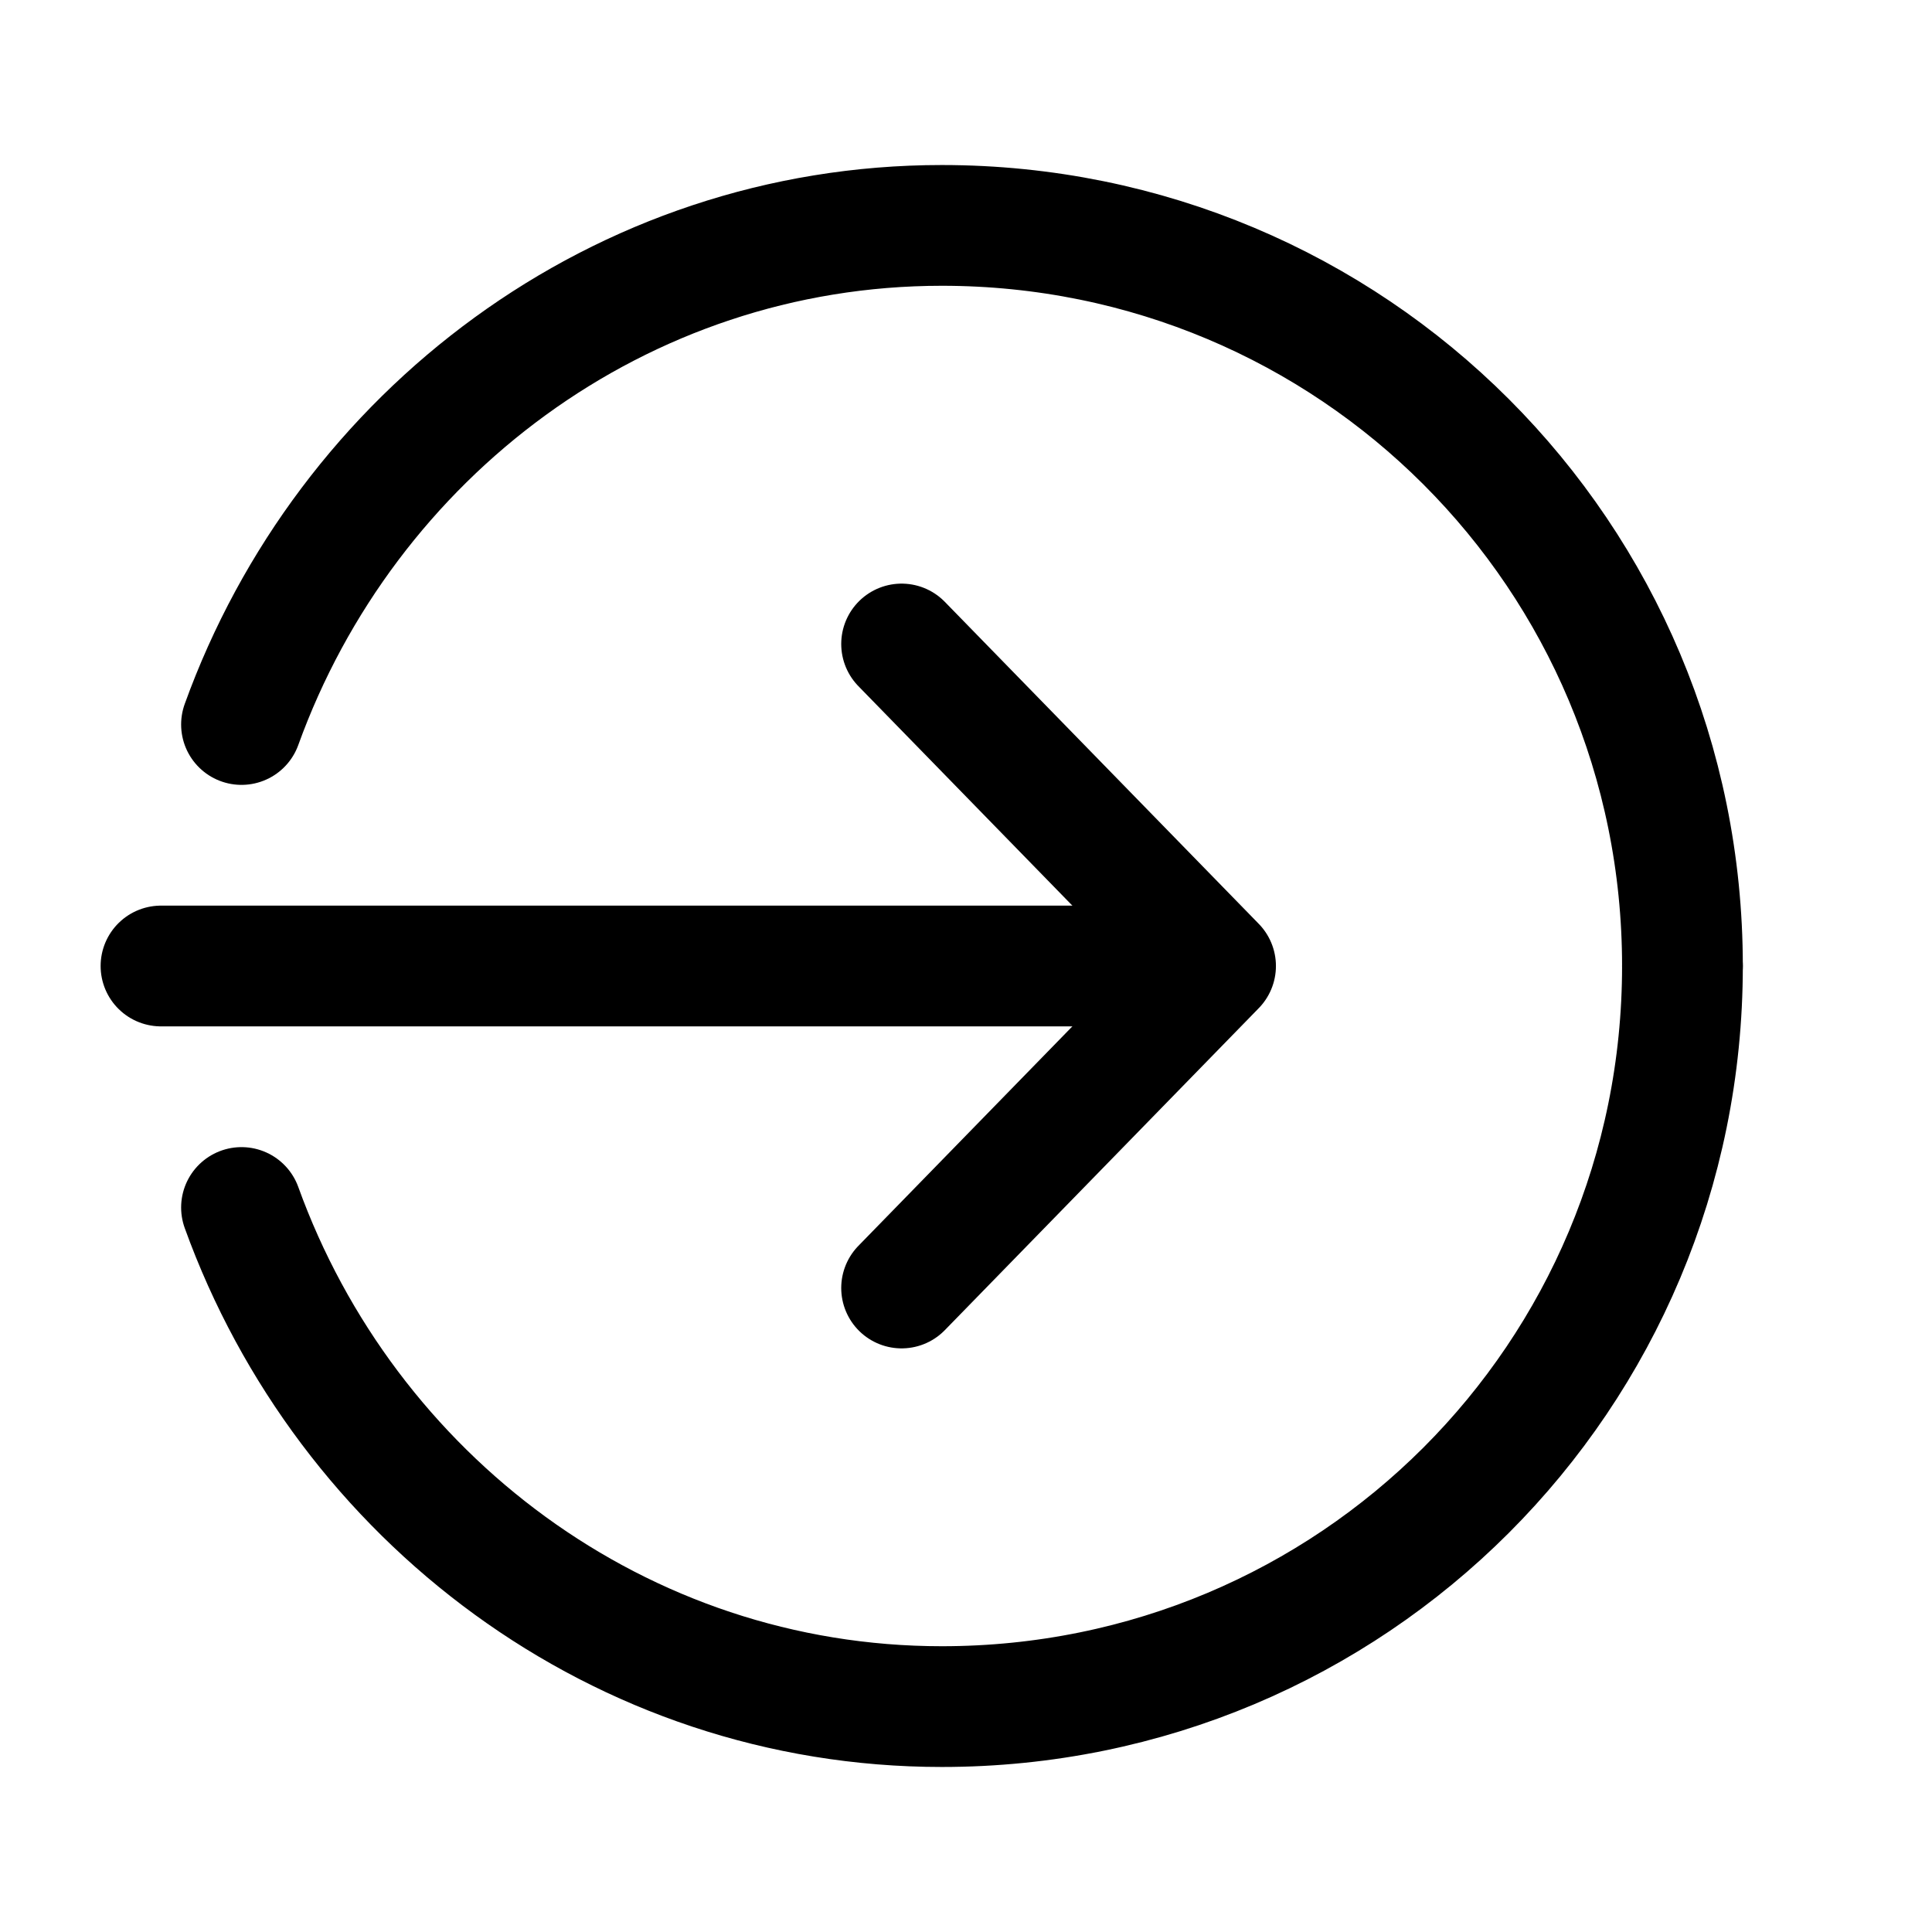 <?xml version="1.0" encoding="utf-8"?>
<!-- Generator: Adobe Illustrator 23.0.0, SVG Export Plug-In . SVG Version: 6.00 Build 0)  -->
<svg version="1.1" id="Ebene_1"
	xmlns="http://www.w3.org/2000/svg"
	xmlns:xlink="http://www.w3.org/1999/xlink" x="0px" y="0px" viewBox="0 0 24 24" style="enable-background:new 0 0 24 24;" xml:space="preserve">
	<g stroke-linecap="round" stroke-width="1.5" stroke="currentColor" fill="none" stroke-linejoin="round">
		<path d="M20.9,12c0,5.1-4.1,9.2-9.2,9.2c-4,0-7.4-2.6-8.7-6.2" />
		<path d="M20.9,12c0-5.1-4.1-9.2-9.2-9.2C7.7,2.8,4.3,5.4,3,9" />
		<polyline points="11.2,16 15.1,12 11.2,8 " />
		<line x1="2" y1="12" x2="14.7" y2="12" />
	</g>
</svg>